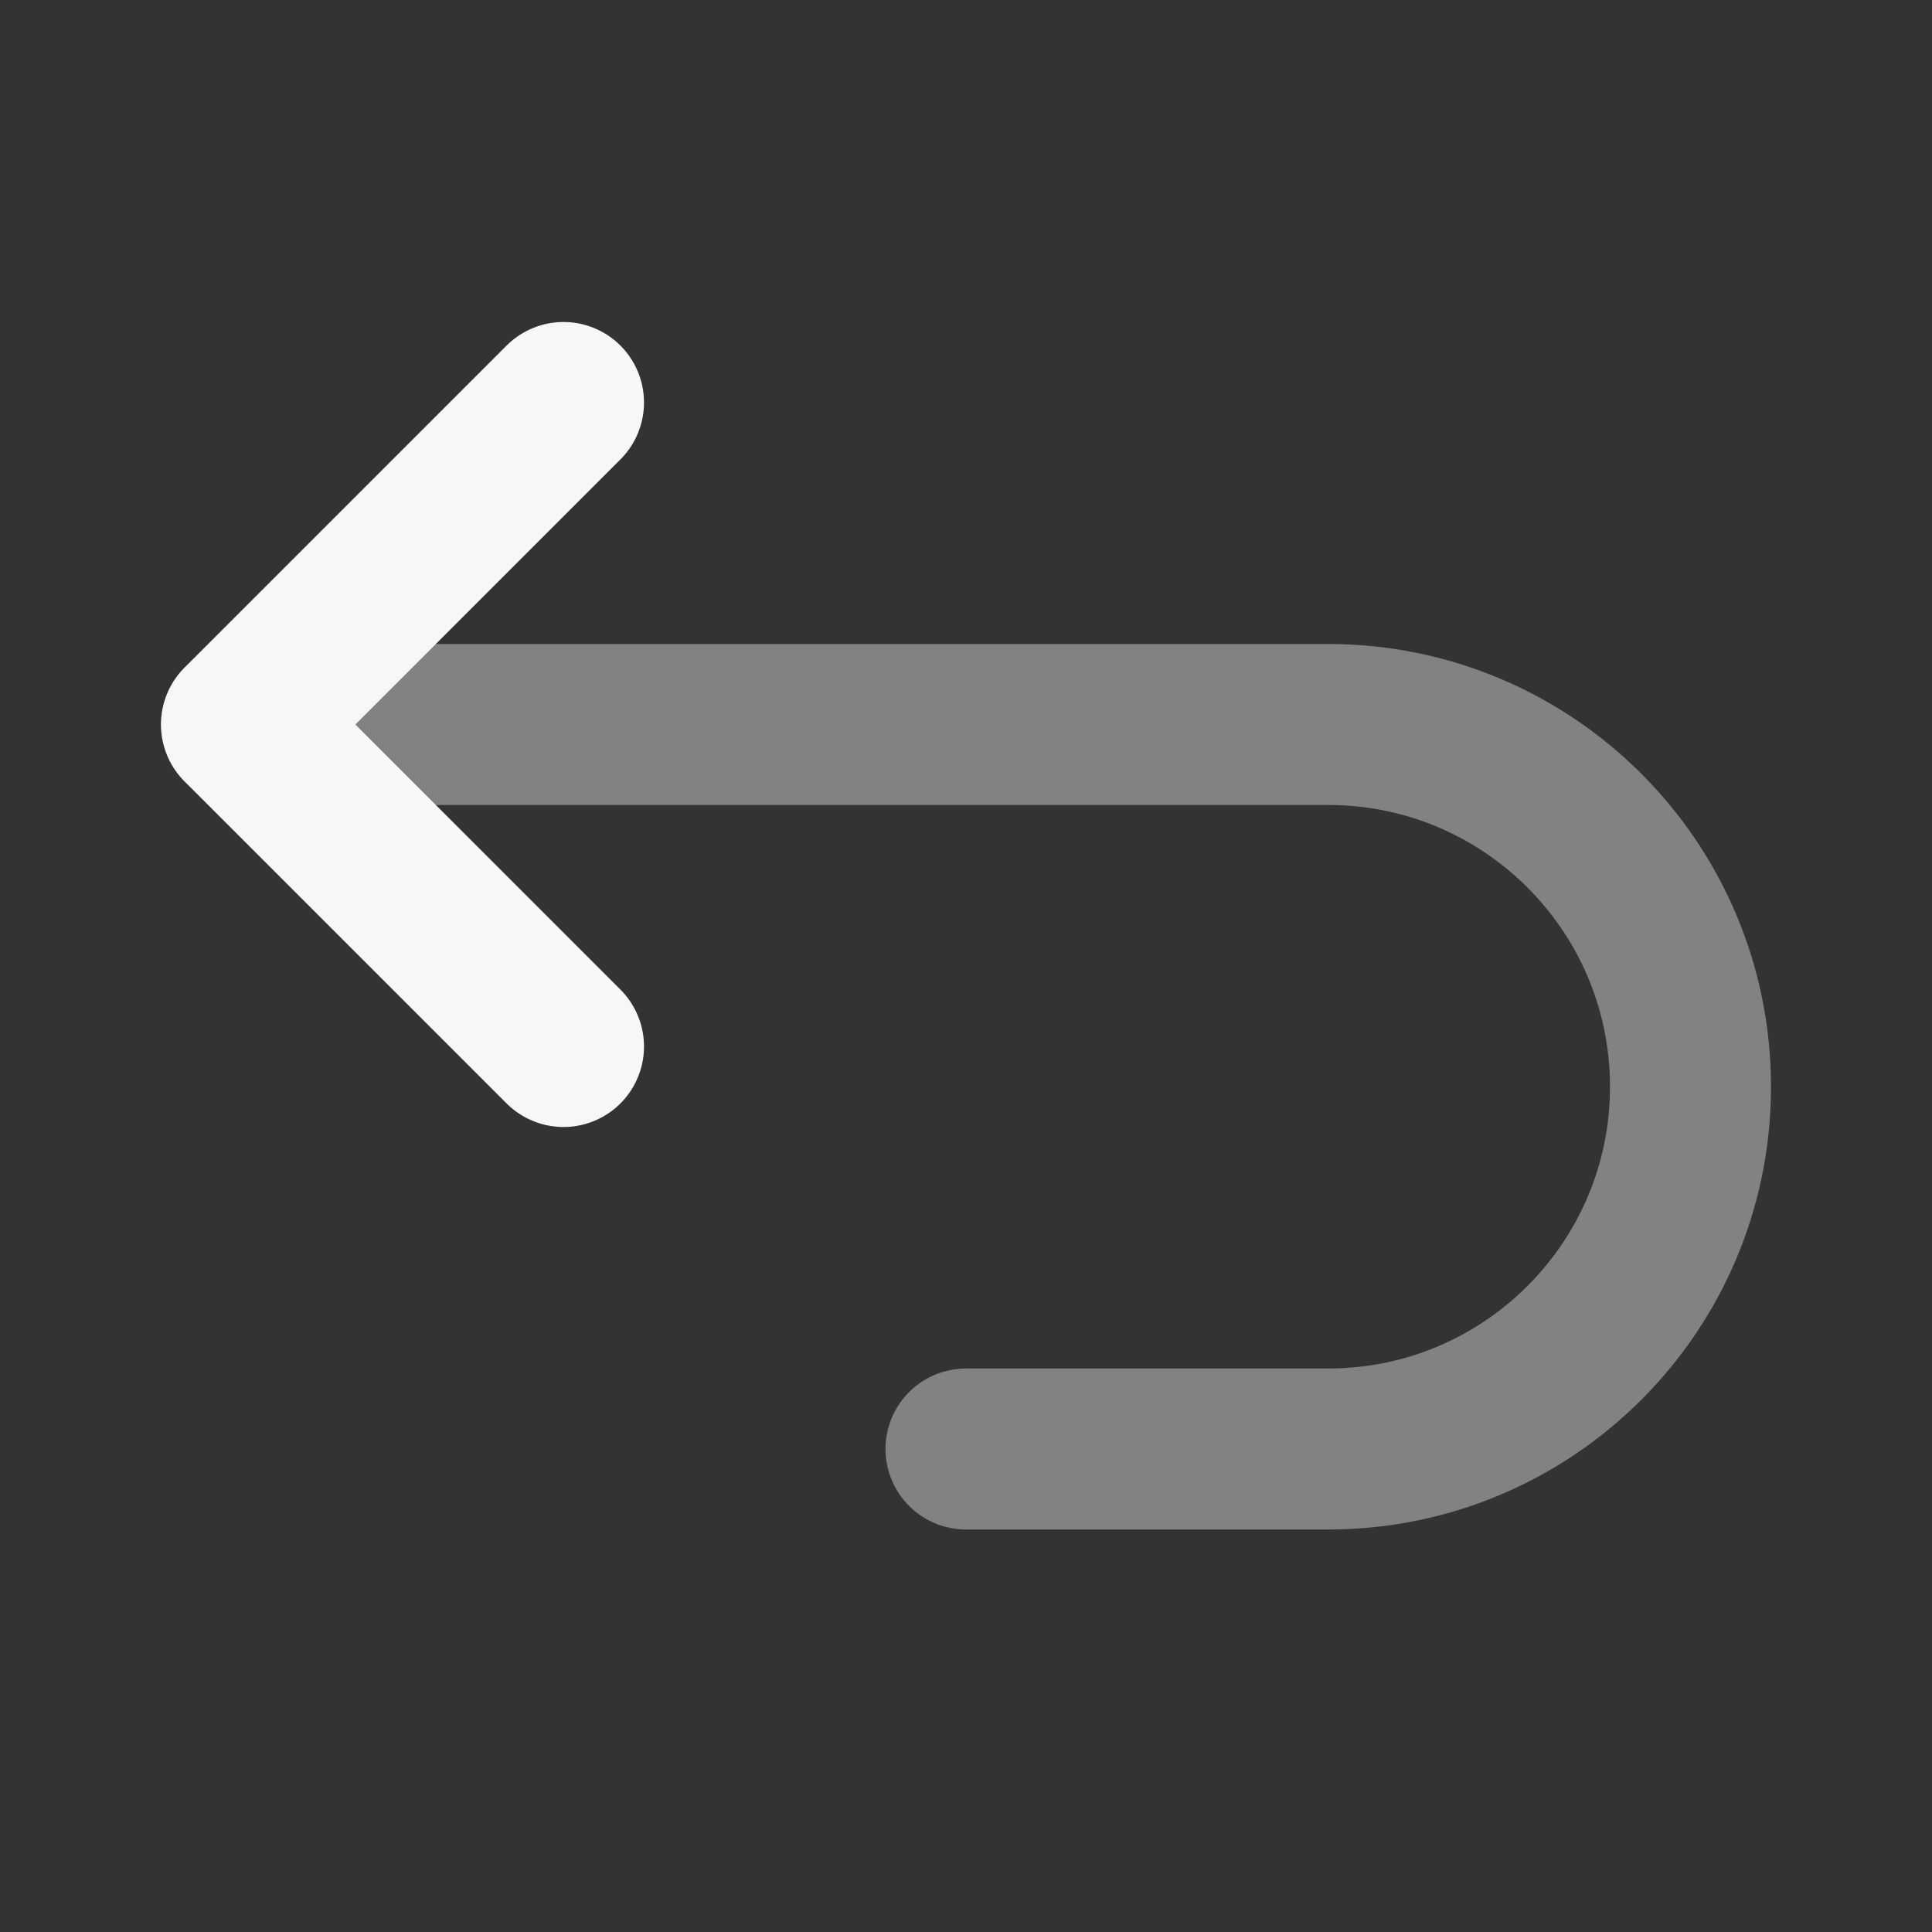<svg width="24" height="24" xmlns="http://www.w3.org/2000/svg" viewBox="0 0 24 24"><rect x="0" y="0" width="24" height="24" fill="#333333" stroke="none"/><title>flip backward</title><g fill="none" class="nc-icon-wrapper"><path opacity=".4" d="M3 9H16.5C18.985 9 21 11.015 21 13.5C21 15.985 18.985 18 16.5 18H12" stroke="#F7F7F7" stroke-width="2" stroke-linecap="round" stroke-linejoin="round"></path><path d="M7 5L3 9L7 13" stroke="#F7F7F7" stroke-width="2" stroke-linecap="round" stroke-linejoin="round"></path></g></svg>